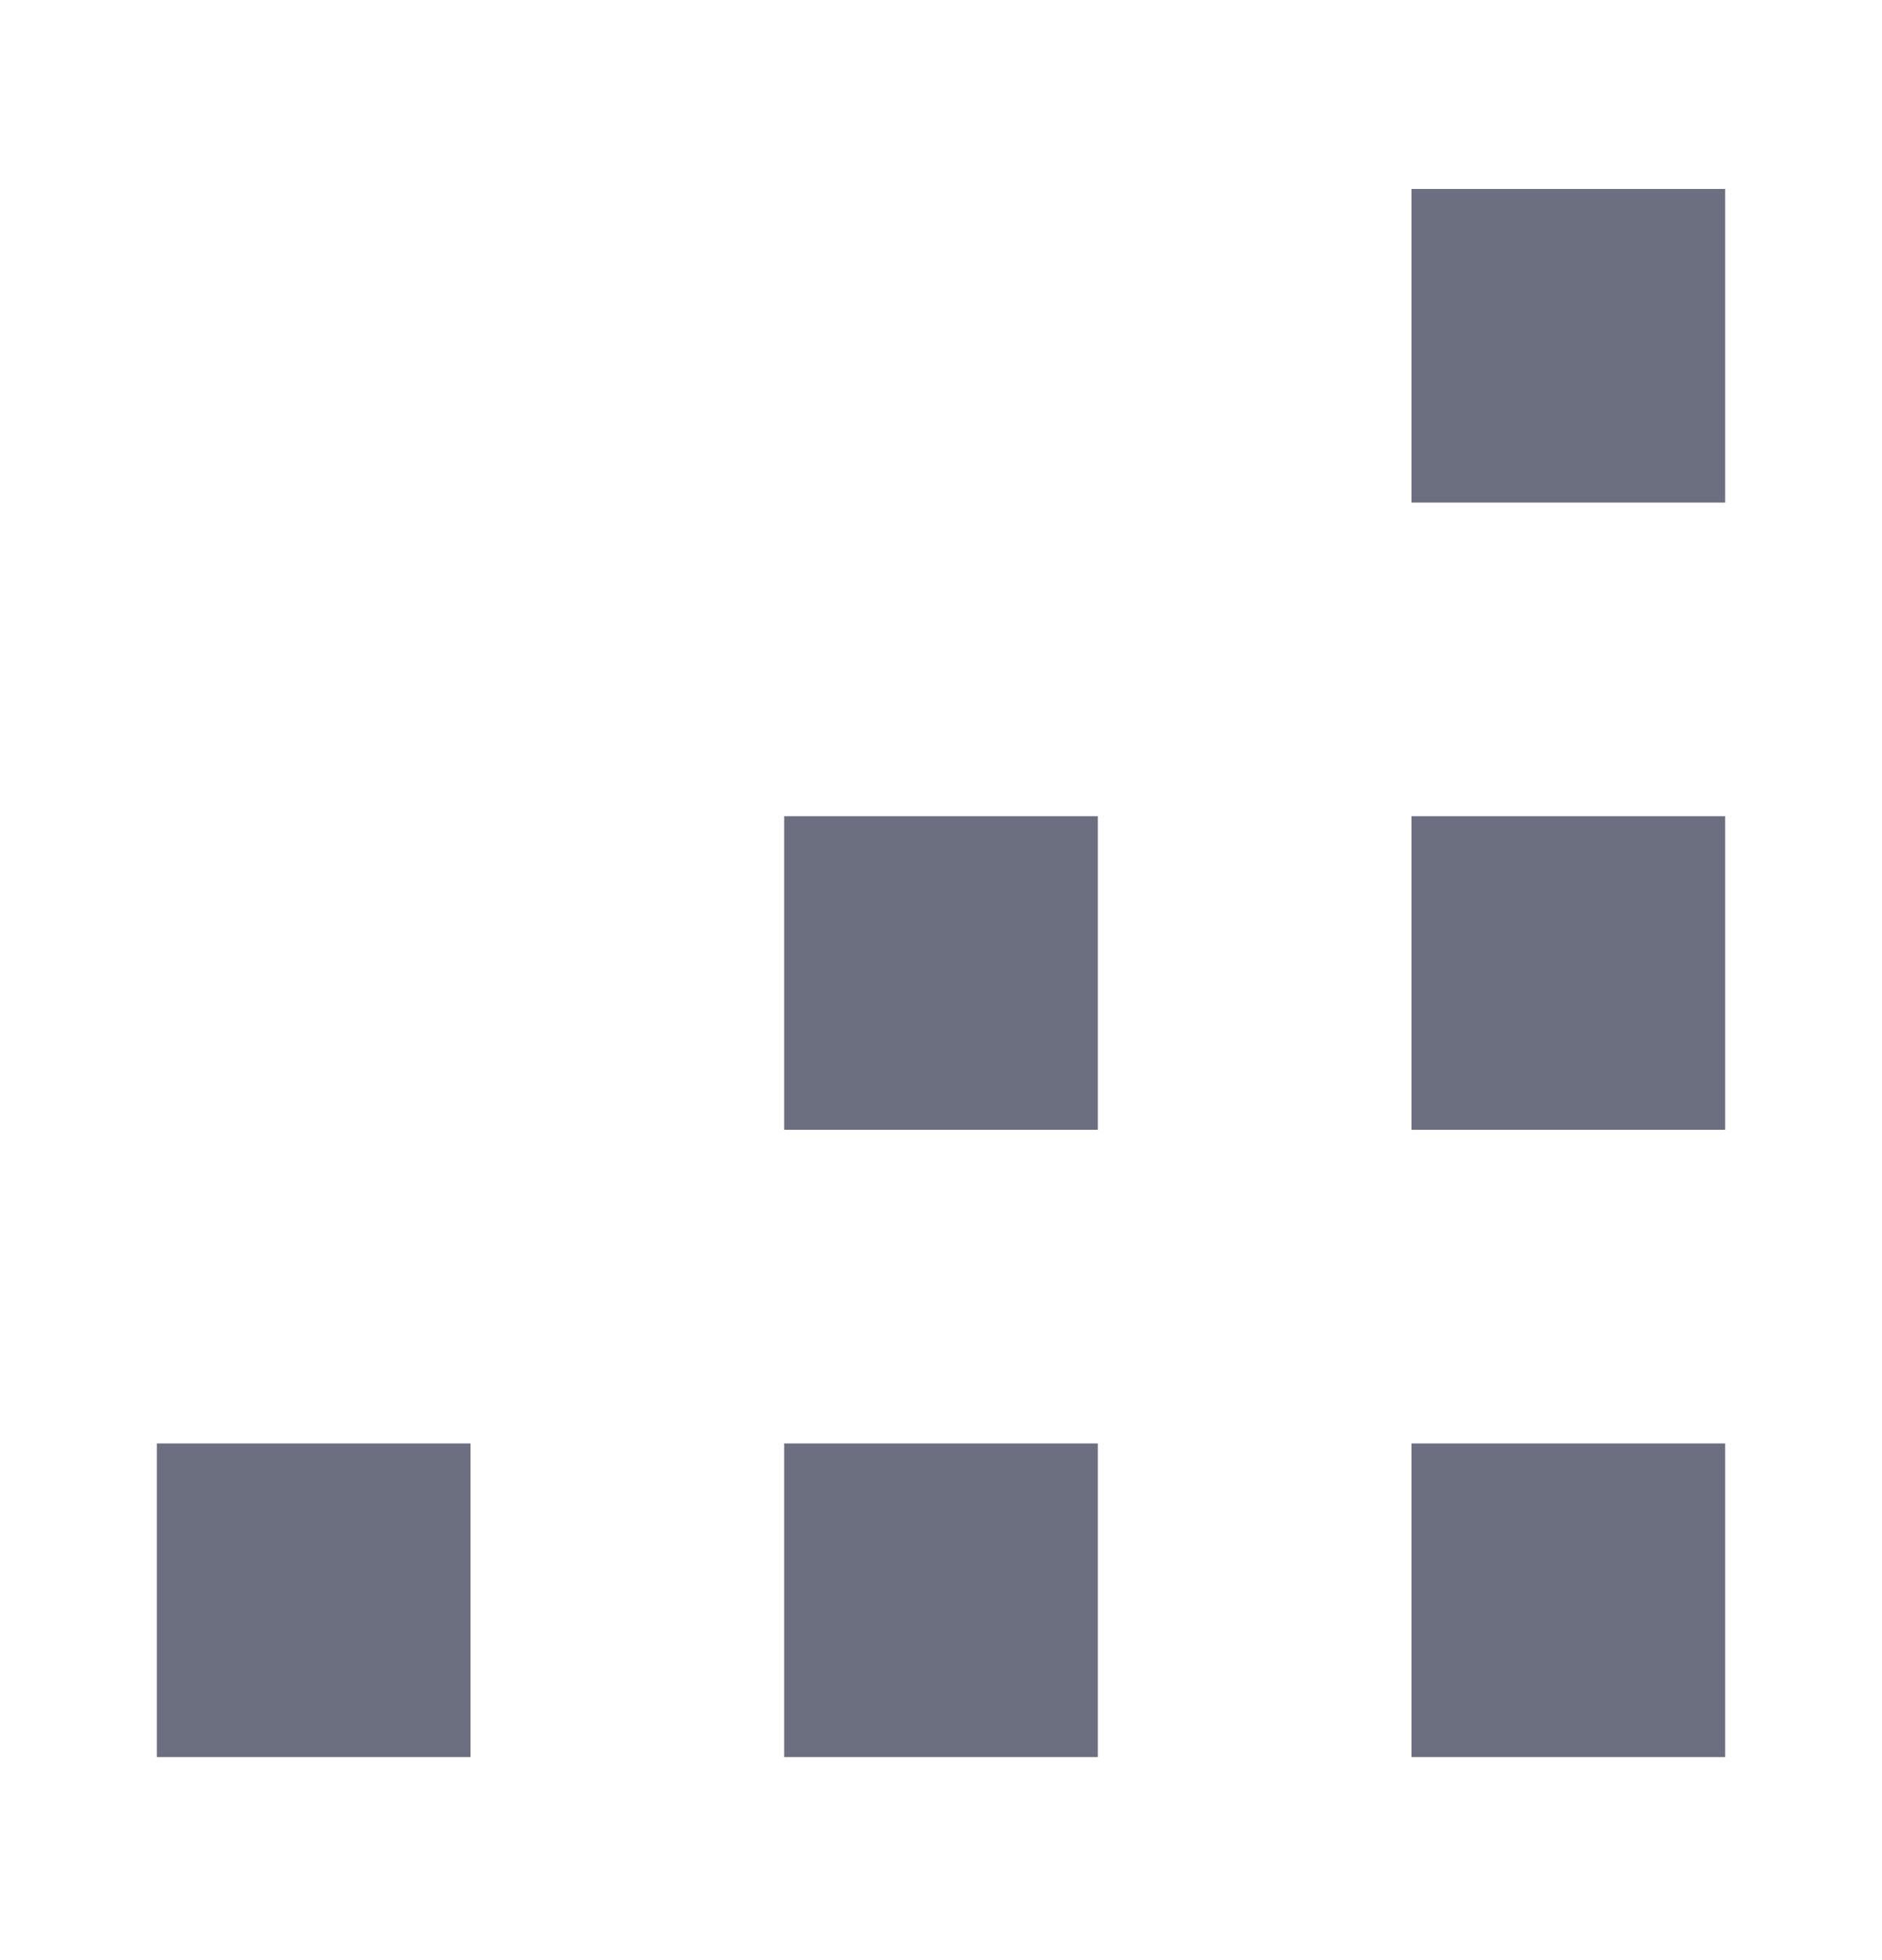 <svg xmlns="http://www.w3.org/2000/svg" width="24" height="25" fill="none" viewBox="0 0 24 25">
  <path fill="#6C6F80" fill-rule="evenodd" d="M22 22.41h-4v-4h4v4Zm0-8h-4v-4h4v4Zm-8 8h-4v-4h4v4Zm0-8h-4v-4h4v4Zm-8 8H2v-4h4v4Zm16-16h-4v-4h4v4Z" clip-rule="evenodd"/>
</svg>
